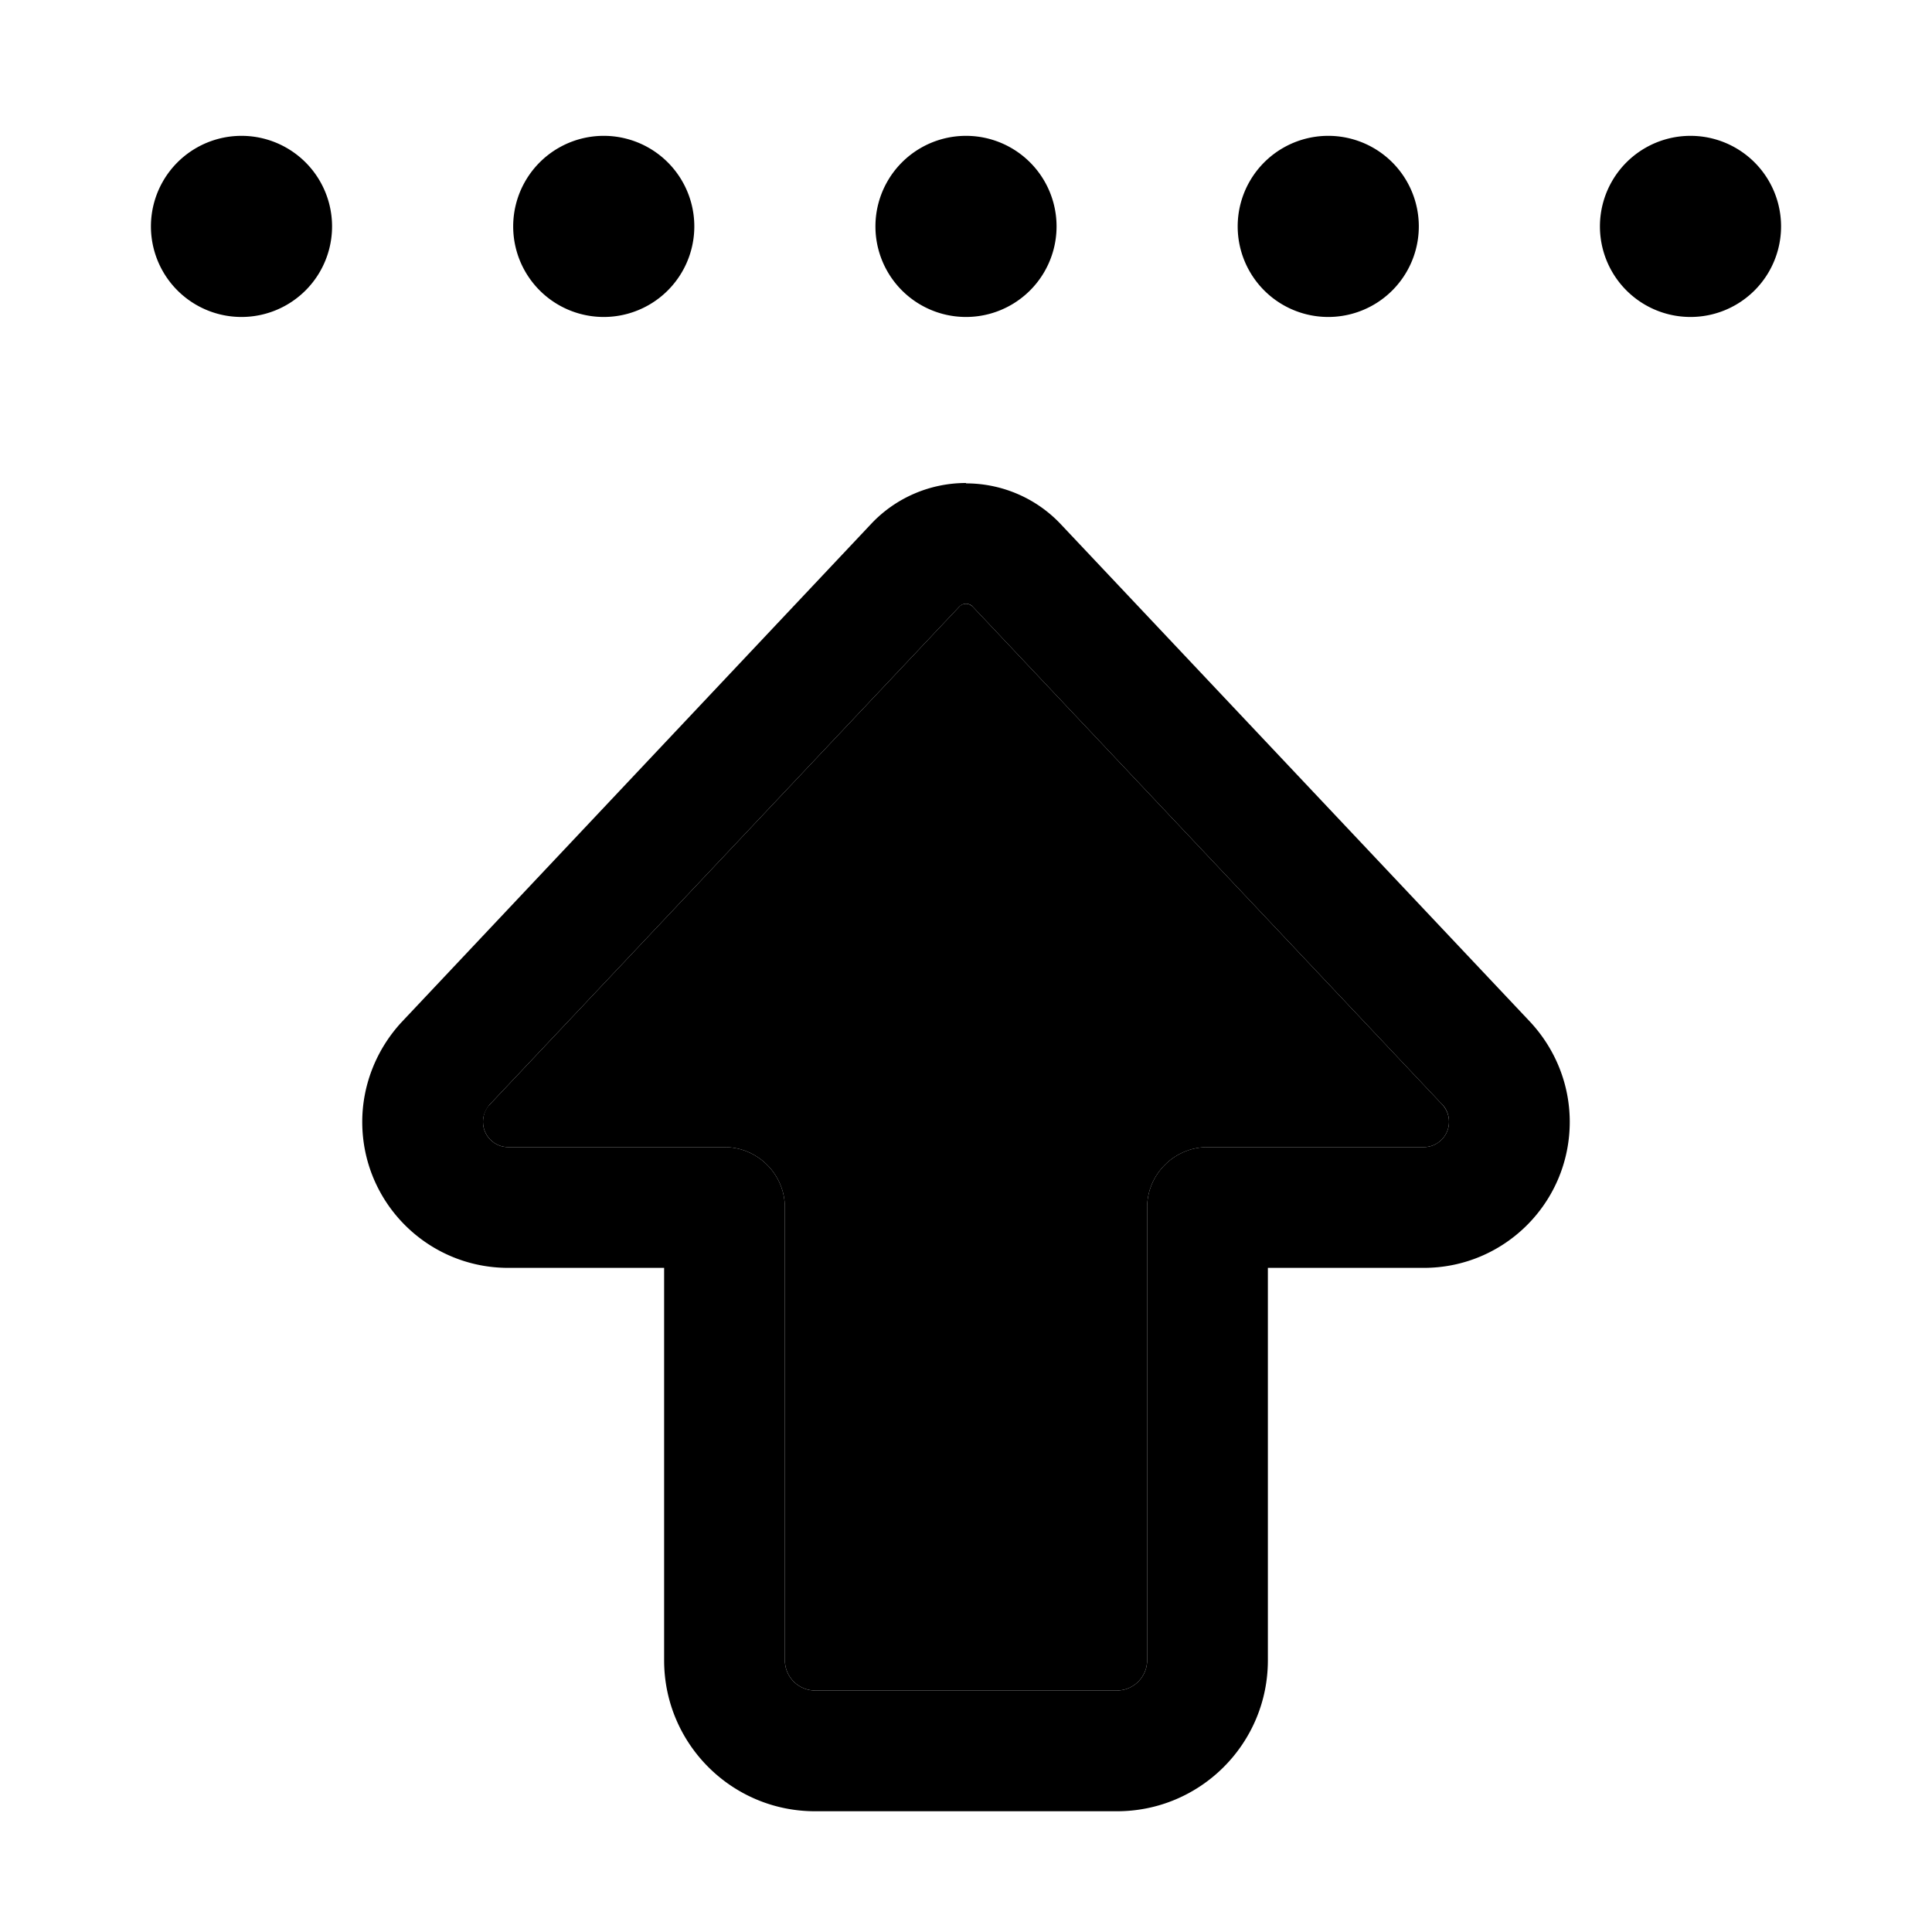 <svg xmlns="http://www.w3.org/2000/svg" width="24" height="24" viewBox="0 0 448 512">
    <path class="pr-icon-duotone-secondary" d="M96 297.3c0 3.7 3 6.7 6.7 6.7l57.3 0c8.8 0 16 7.2 16 16l0 120c0 4.4 3.6 8 8 8l80 0c4.4 0 8-3.6 8-8l0-120c0-8.8 7.2-16 16-16l57.3 0c3.7 0 6.7-3 6.7-6.7c0-1.7-.6-3.3-1.8-4.6L225.8 160.8c-.5-.5-1.1-.8-1.8-.8s-1.4 .3-1.8 .8L97.8 292.7c-1.2 1.2-1.8 2.9-1.8 4.6z"/>
    <path class="pr-icon-duotone-primary" d="M222.2 160.8c.5-.5 1.1-.8 1.8-.8s1.4 .3 1.8 .8L350.2 292.7c1.2 1.2 1.8 2.9 1.8 4.6c0 3.7-3 6.7-6.7 6.7L288 304c-8.8 0-16 7.2-16 16l0 120c0 4.4-3.6 8-8 8l-80 0c-4.4 0-8-3.6-8-8l0-120c0-8.8-7.2-16-16-16l-57.3 0c-3.7 0-6.7-3-6.7-6.7c0-1.7 .7-3.3 1.8-4.6L222.2 160.8zM224 128c-9.5 0-18.6 3.9-25.1 10.8L74.5 270.8C67.8 278 64 287.5 64 297.3c0 21.4 17.3 38.7 38.7 38.7l41.3 0 0 104c0 22.1 17.9 40 40 40l80 0c22.1 0 40-17.9 40-40l0-104 41.3 0c21.4 0 38.7-17.3 38.7-38.7c0-9.9-3.8-19.3-10.5-26.5L249.1 138.9c-6.5-6.9-15.6-10.8-25.1-10.8zM416 36a24 24 0 1 0 0 48 24 24 0 1 0 0-48zM32 36a24 24 0 1 0 0 48 24 24 0 1 0 0-48zM296 60a24 24 0 1 0 48 0 24 24 0 1 0 -48 0zM224 36a24 24 0 1 0 0 48 24 24 0 1 0 0-48zM104 60a24 24 0 1 0 48 0 24 24 0 1 0 -48 0z"/>
</svg>